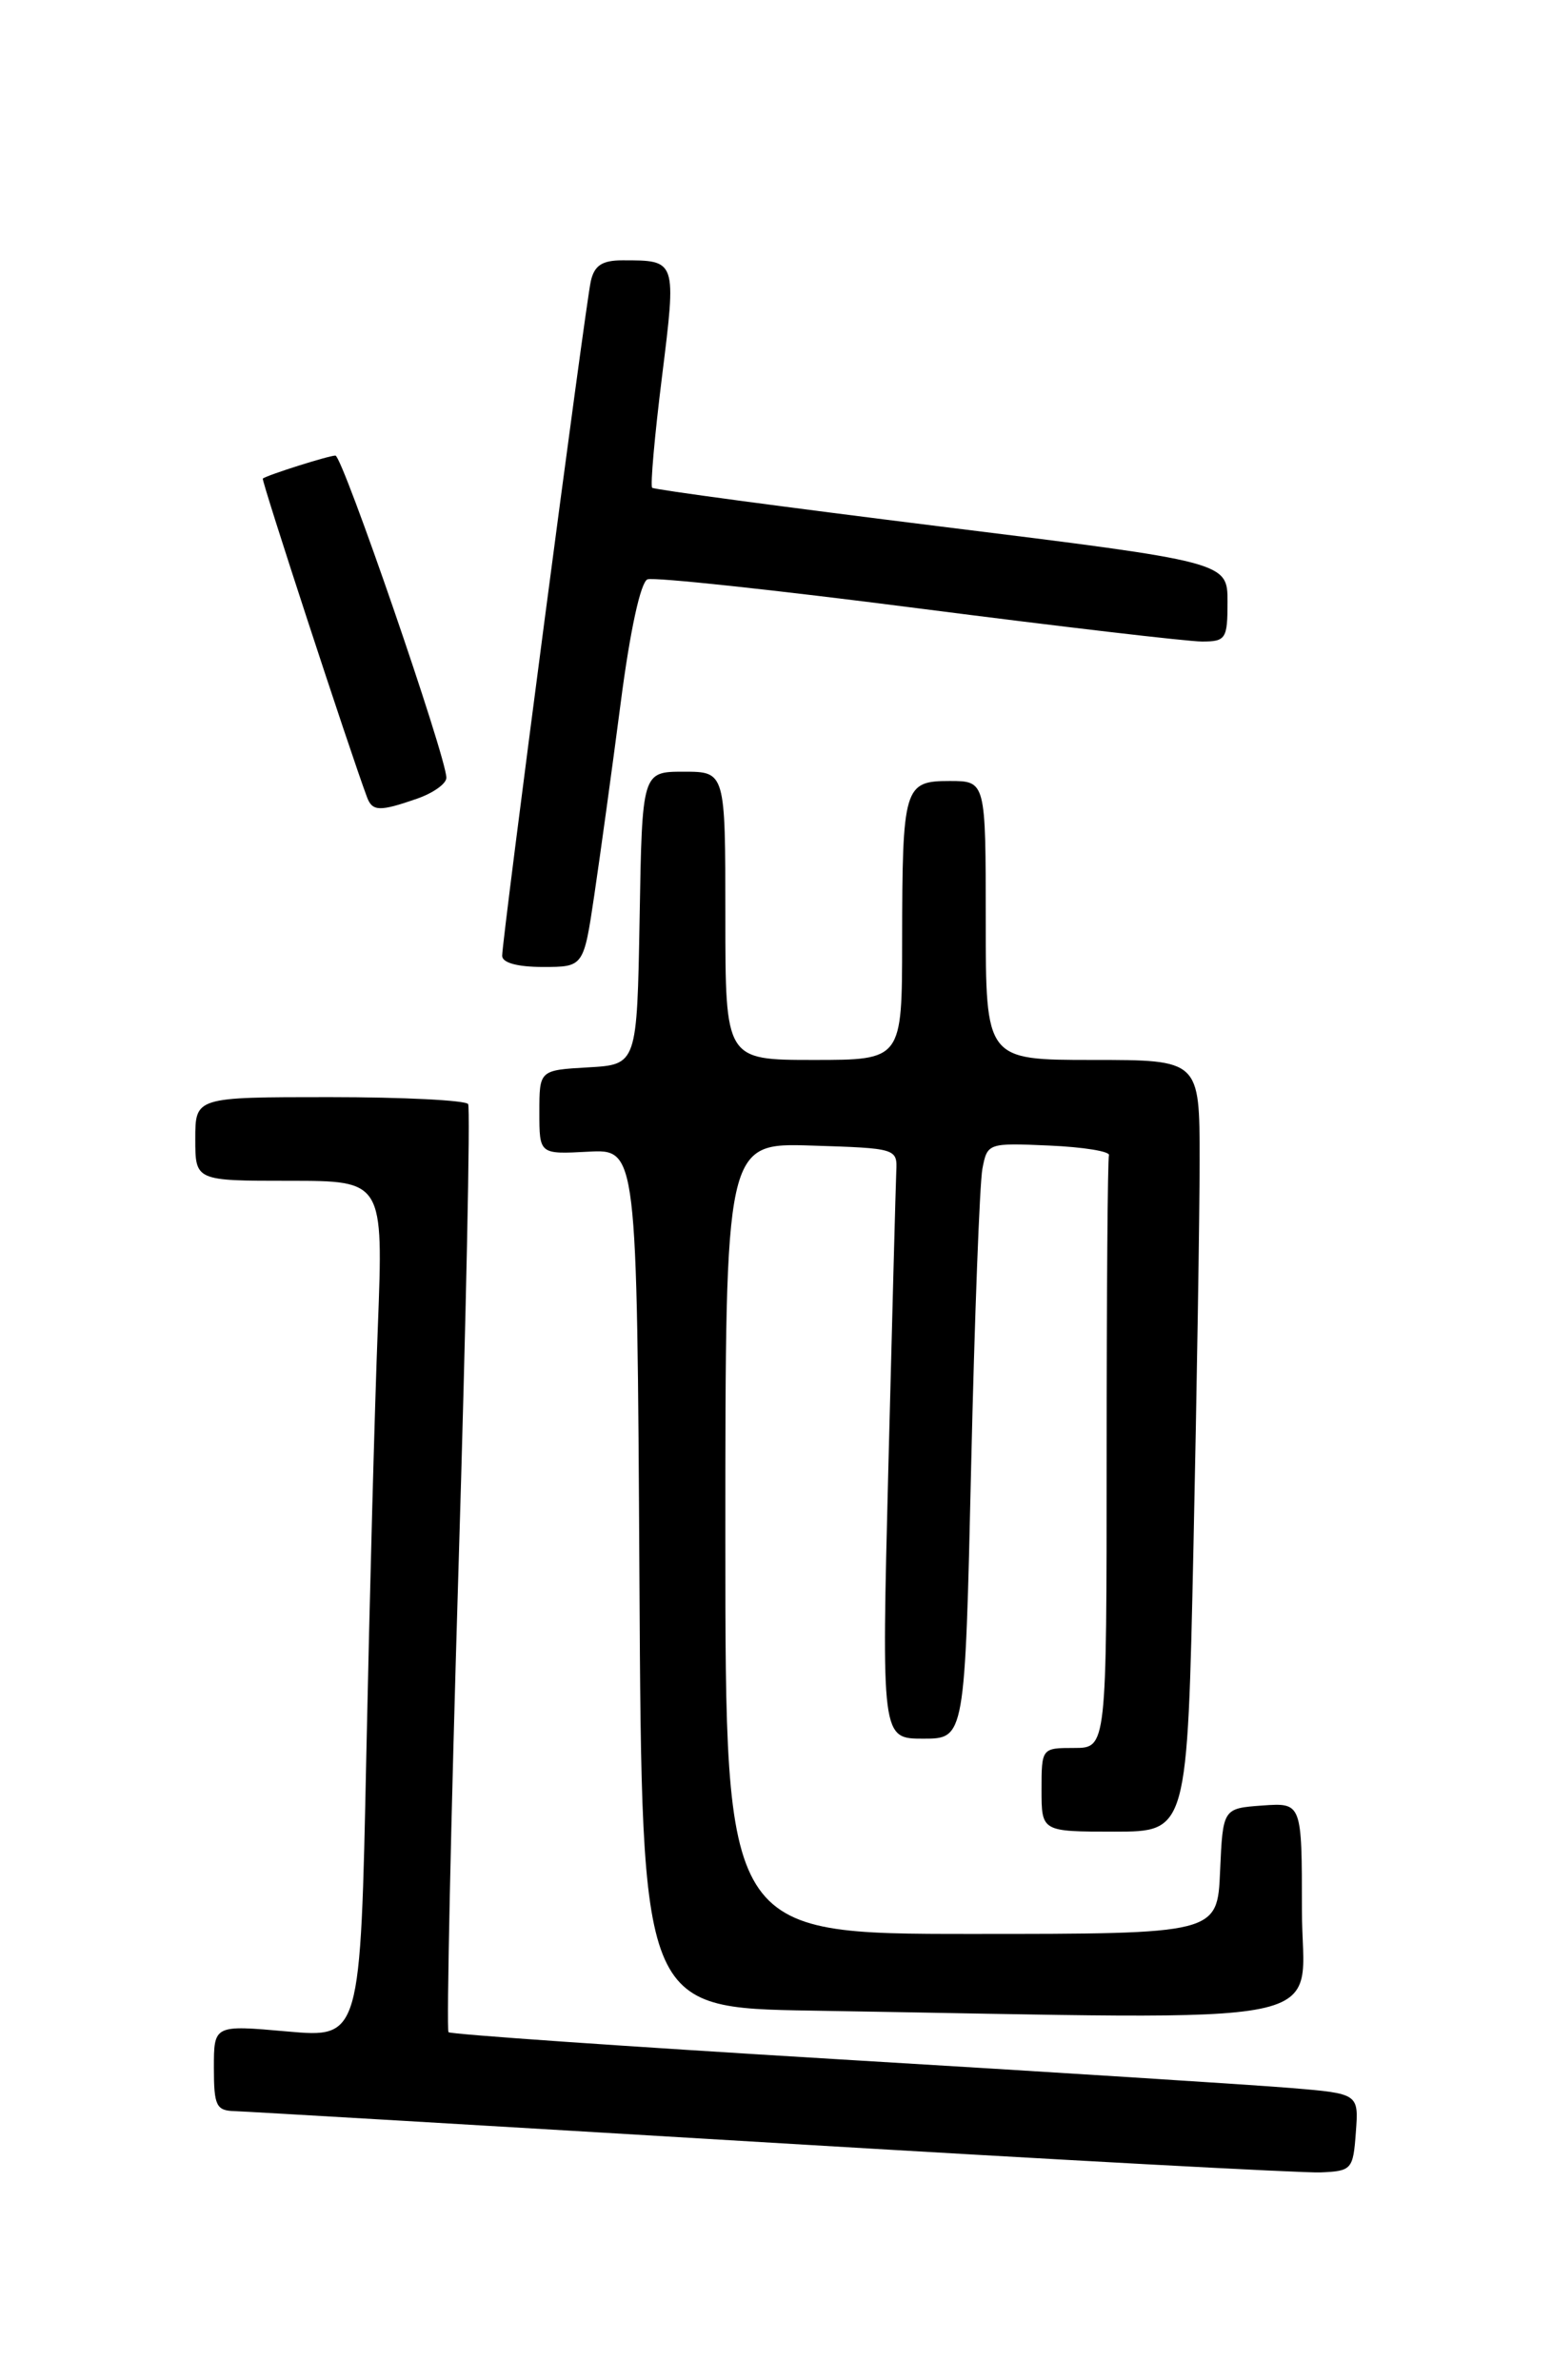 <?xml version="1.0" encoding="UTF-8" standalone="no"?>
<!DOCTYPE svg PUBLIC "-//W3C//DTD SVG 1.1//EN" "http://www.w3.org/Graphics/SVG/1.1/DTD/svg11.dtd" >
<svg xmlns="http://www.w3.org/2000/svg" xmlns:xlink="http://www.w3.org/1999/xlink" version="1.1" viewBox="0 0 167 256">
 <g >
 <path fill="currentColor"
d=" M 145.80 229.34 C 146.11 225.18 146.11 225.18 138.80 224.57 C 134.79 224.24 112.86 222.84 90.08 221.48 C 67.30 220.11 48.47 218.80 48.23 218.57 C 48.00 218.33 48.48 195.94 49.30 168.82 C 50.12 141.69 50.59 119.16 50.34 118.75 C 50.09 118.34 43.38 118.00 35.44 118.00 C 21.00 118.00 21.00 118.00 21.00 122.50 C 21.00 127.00 21.00 127.00 31.11 127.00 C 41.23 127.00 41.23 127.00 40.63 142.75 C 40.29 151.41 39.74 172.15 39.39 188.84 C 38.76 219.19 38.76 219.19 30.88 218.49 C 23.00 217.79 23.00 217.79 23.00 222.40 C 23.00 226.49 23.25 227.01 25.25 227.06 C 26.49 227.10 52.47 228.63 83.00 230.46 C 113.53 232.29 140.07 233.73 142.00 233.65 C 145.36 233.51 145.51 233.34 145.80 229.34 Z  M 140.00 205.44 C 140.00 193.89 140.00 193.89 135.75 194.19 C 131.50 194.50 131.50 194.50 131.20 201.25 C 130.91 208.00 130.91 208.00 104.45 208.00 C 78.00 208.00 78.00 208.00 78.00 165.46 C 78.00 122.92 78.00 122.92 87.25 123.21 C 96.41 123.50 96.50 123.52 96.38 126.00 C 96.32 127.38 95.94 141.66 95.53 157.75 C 94.79 187.00 94.79 187.00 99.28 187.00 C 103.76 187.00 103.76 187.00 104.43 157.75 C 104.80 141.66 105.35 127.24 105.64 125.71 C 106.17 122.94 106.25 122.92 112.84 123.21 C 116.50 123.37 119.39 123.84 119.25 124.25 C 119.11 124.66 119.00 139.18 119.00 156.50 C 119.00 188.00 119.00 188.00 115.50 188.00 C 112.02 188.00 112.00 188.02 112.00 192.50 C 112.00 197.00 112.00 197.00 119.84 197.00 C 127.68 197.00 127.68 197.00 128.34 166.25 C 128.70 149.34 129.00 130.66 129.00 124.75 C 129.00 114.00 129.00 114.00 117.50 114.00 C 106.00 114.00 106.00 114.00 106.00 99.00 C 106.00 84.00 106.00 84.00 102.12 84.00 C 97.21 84.00 97.03 84.59 97.01 101.25 C 97.00 114.00 97.00 114.00 87.50 114.00 C 78.00 114.00 78.00 114.00 78.00 98.50 C 78.00 83.00 78.00 83.00 73.53 83.00 C 69.05 83.00 69.05 83.00 68.78 98.75 C 68.50 114.50 68.50 114.50 63.25 114.80 C 58.00 115.10 58.00 115.10 58.00 119.63 C 58.00 124.15 58.00 124.15 63.25 123.87 C 68.50 123.59 68.50 123.59 68.76 169.77 C 69.02 215.95 69.02 215.95 87.26 216.25 C 145.65 217.20 140.00 218.36 140.00 205.44 Z  M 63.91 96.25 C 64.54 91.99 65.82 82.71 66.74 75.64 C 67.75 67.82 68.89 62.60 69.63 62.31 C 70.30 62.05 83.37 63.45 98.67 65.42 C 113.98 67.39 127.74 69.00 129.25 69.00 C 131.82 69.00 132.00 68.72 132.00 64.73 C 132.00 60.45 132.00 60.45 101.25 56.64 C 84.34 54.54 70.33 52.66 70.13 52.46 C 69.92 52.25 70.39 46.90 71.18 40.57 C 72.75 27.92 72.78 28.00 66.94 28.00 C 64.75 28.00 63.91 28.55 63.53 30.25 C 62.95 32.81 54.00 100.96 54.00 102.80 C 54.00 103.55 55.64 104.00 58.38 104.00 C 62.76 104.00 62.76 104.00 63.91 96.25 Z  M 44.85 85.90 C 46.58 85.30 48.00 84.29 48.00 83.65 C 48.00 81.44 36.83 49.00 36.07 49.00 C 35.36 49.00 28.81 51.07 28.26 51.47 C 28.07 51.61 37.63 80.83 39.47 85.75 C 40.04 87.28 40.83 87.30 44.85 85.90 Z "/>
</g>
</svg>